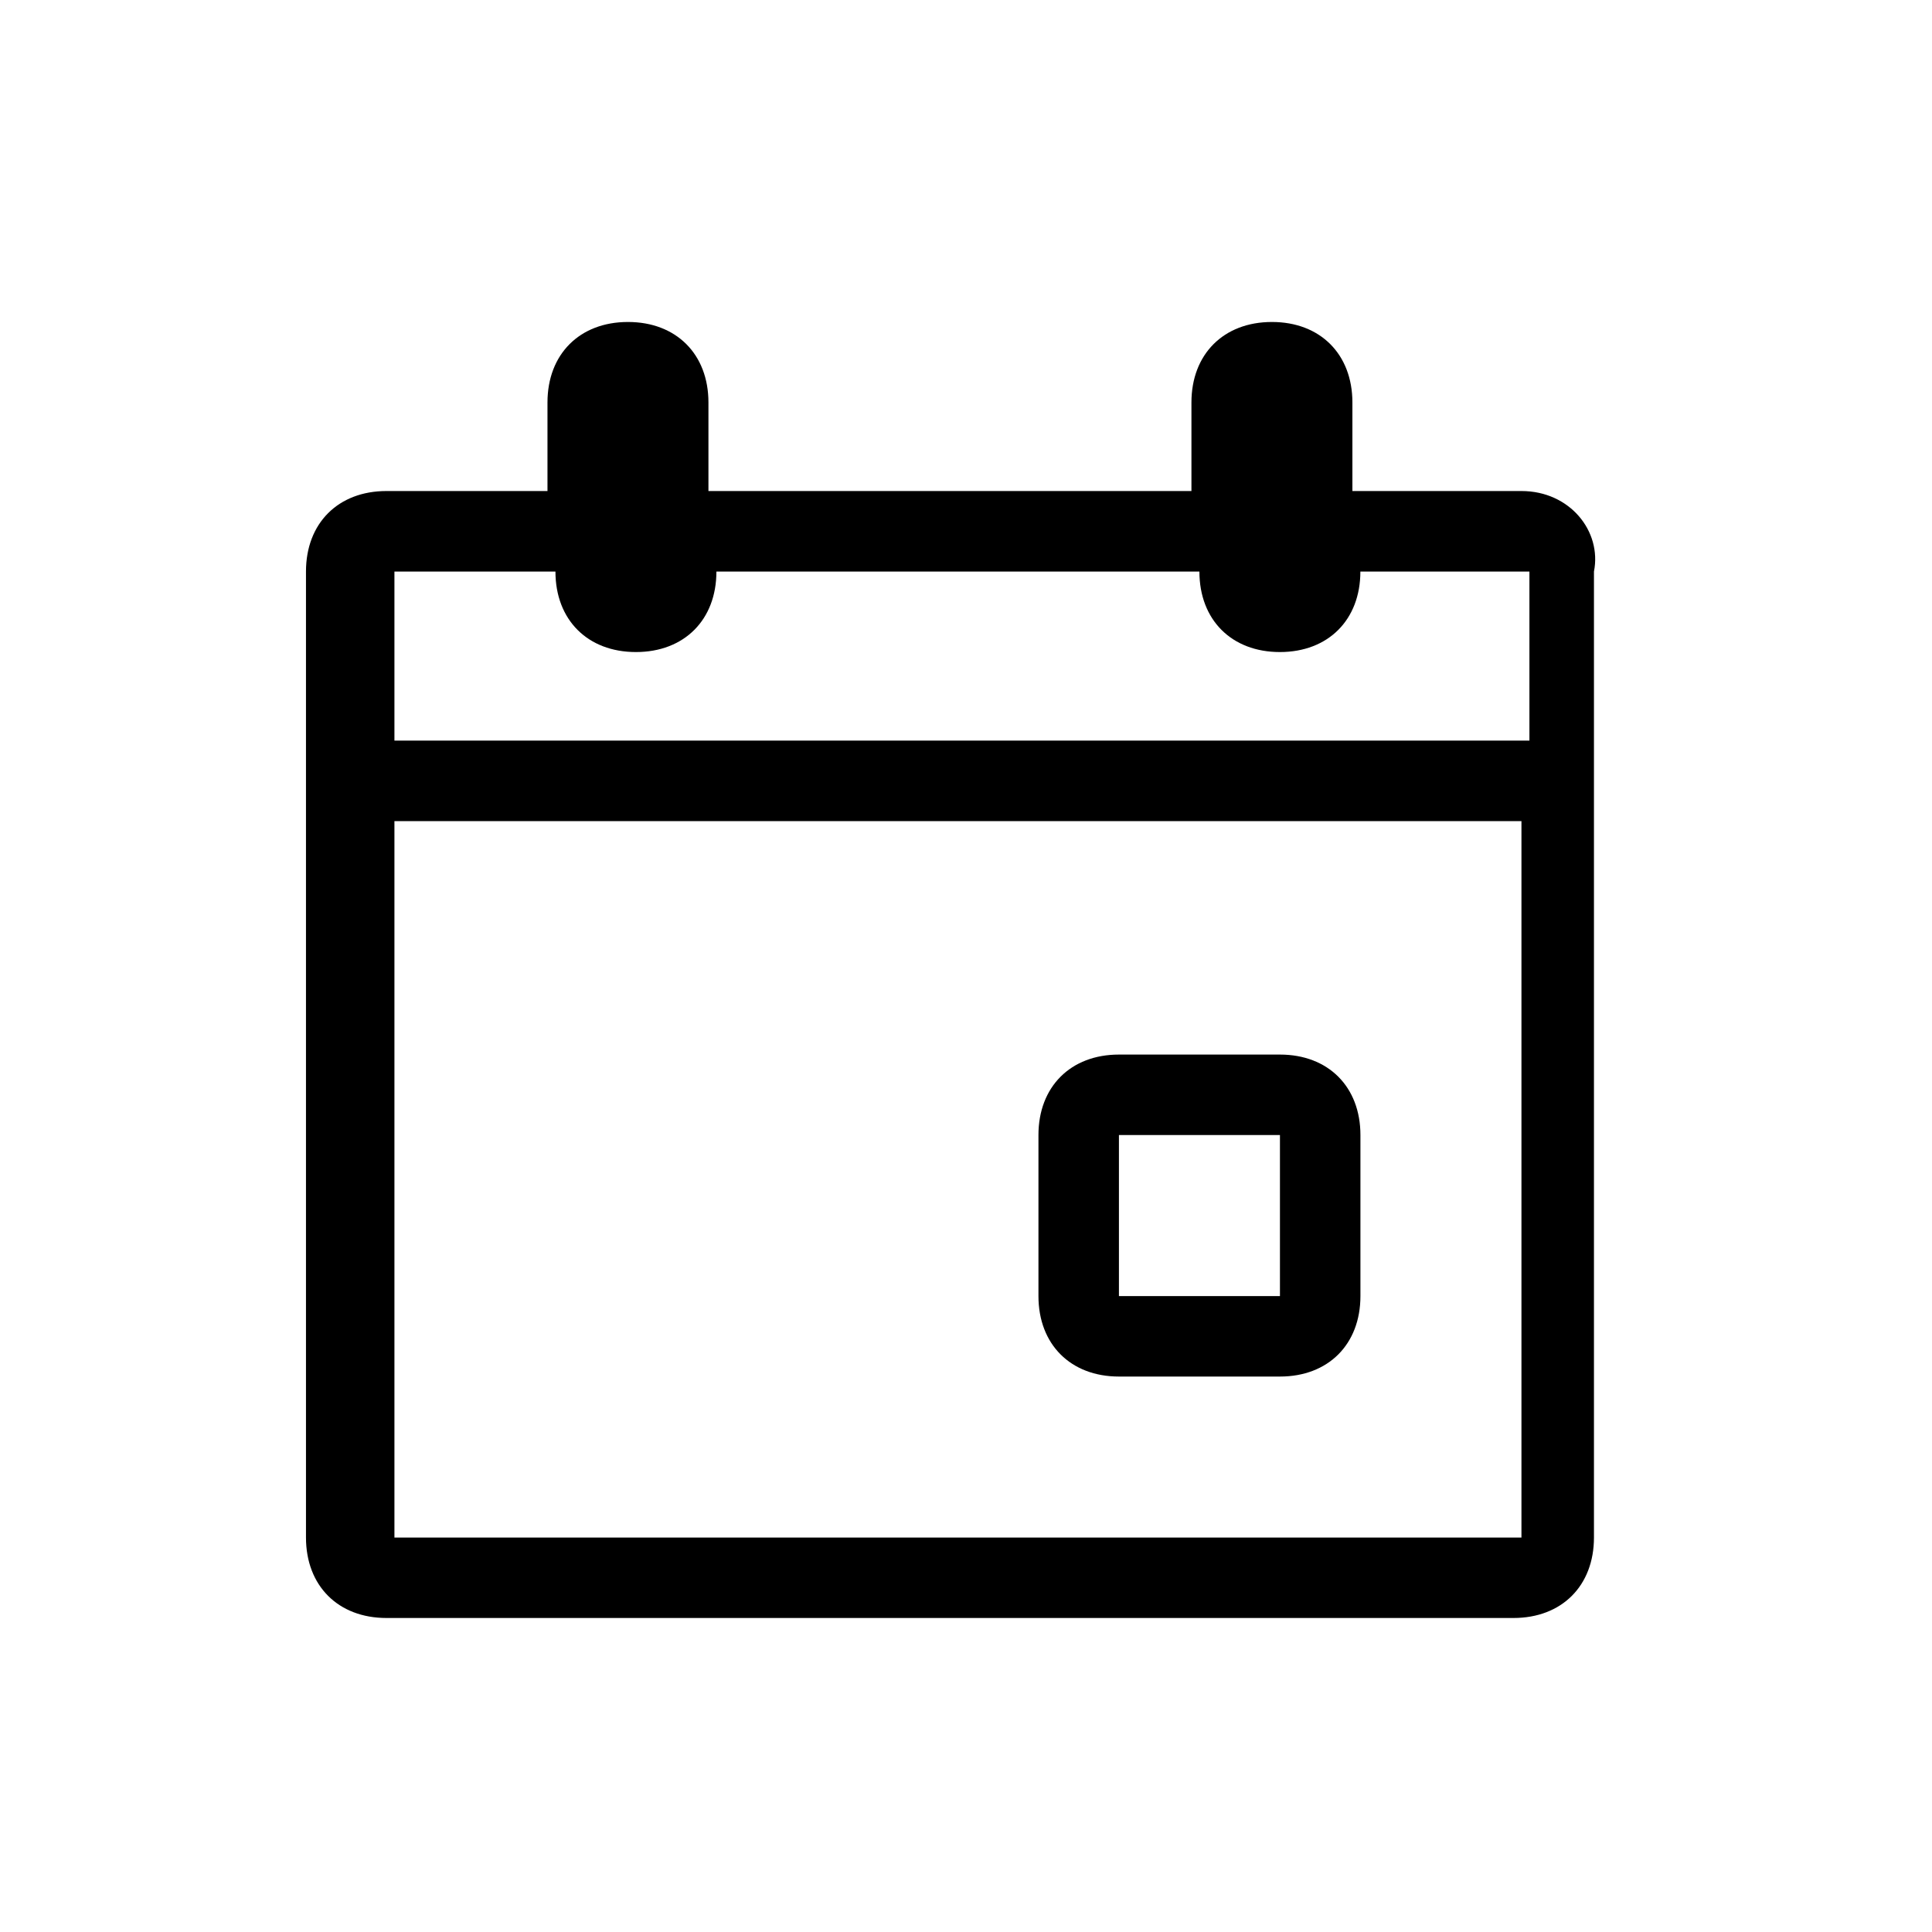 <?xml version="1.0" encoding="utf-8"?>
<!-- Generated by IcoMoon.io -->
<!DOCTYPE svg PUBLIC "-//W3C//DTD SVG 1.1//EN" "http://www.w3.org/Graphics/SVG/1.1/DTD/svg11.dtd">
<svg version="1.1" xmlns="http://www.w3.org/2000/svg" xmlns:xlink="http://www.w3.org/1999/xlink" width="32" height="32" viewBox="0 0 32 32">
<path fill="#000" d="M21.2 18.8v2.667h-2.667v-2.667h2.667zM21.2 17.467h-2.667c-0.8 0-1.333 0.533-1.333 1.333v2.667c0 0.8 0.533 1.333 1.333 1.333h2.667c0.8 0 1.333-0.533 1.333-1.333v-2.667c0-0.8-0.533-1.333-1.333-1.333v0z"></path>
<path fill="#000" d="M25.2 8.133h-2.8v-1.467c0-0.8-0.533-1.333-1.333-1.333s-1.333 0.533-1.333 1.333v1.467h-8v-1.467c0-0.8-0.533-1.333-1.333-1.333s-1.333 0.533-1.333 1.333v1.467h-2.667c-0.8 0-1.333 0.533-1.333 1.333v16c0 0.8 0.533 1.333 1.333 1.333h18.667c0.8 0 1.333-0.533 1.333-1.333v-16c0.133-0.667-0.4-1.333-1.2-1.333zM25.2 25.467h-18.667v-11.867h18.667v11.867zM25.2 12.267h-18.667v-2.8h2.667c0 0.8 0.533 1.333 1.333 1.333s1.333-0.533 1.333-1.333v0h8c0 0.8 0.533 1.333 1.333 1.333s1.333-0.533 1.333-1.333v0h2.8v2.8z"></path>
</svg>
